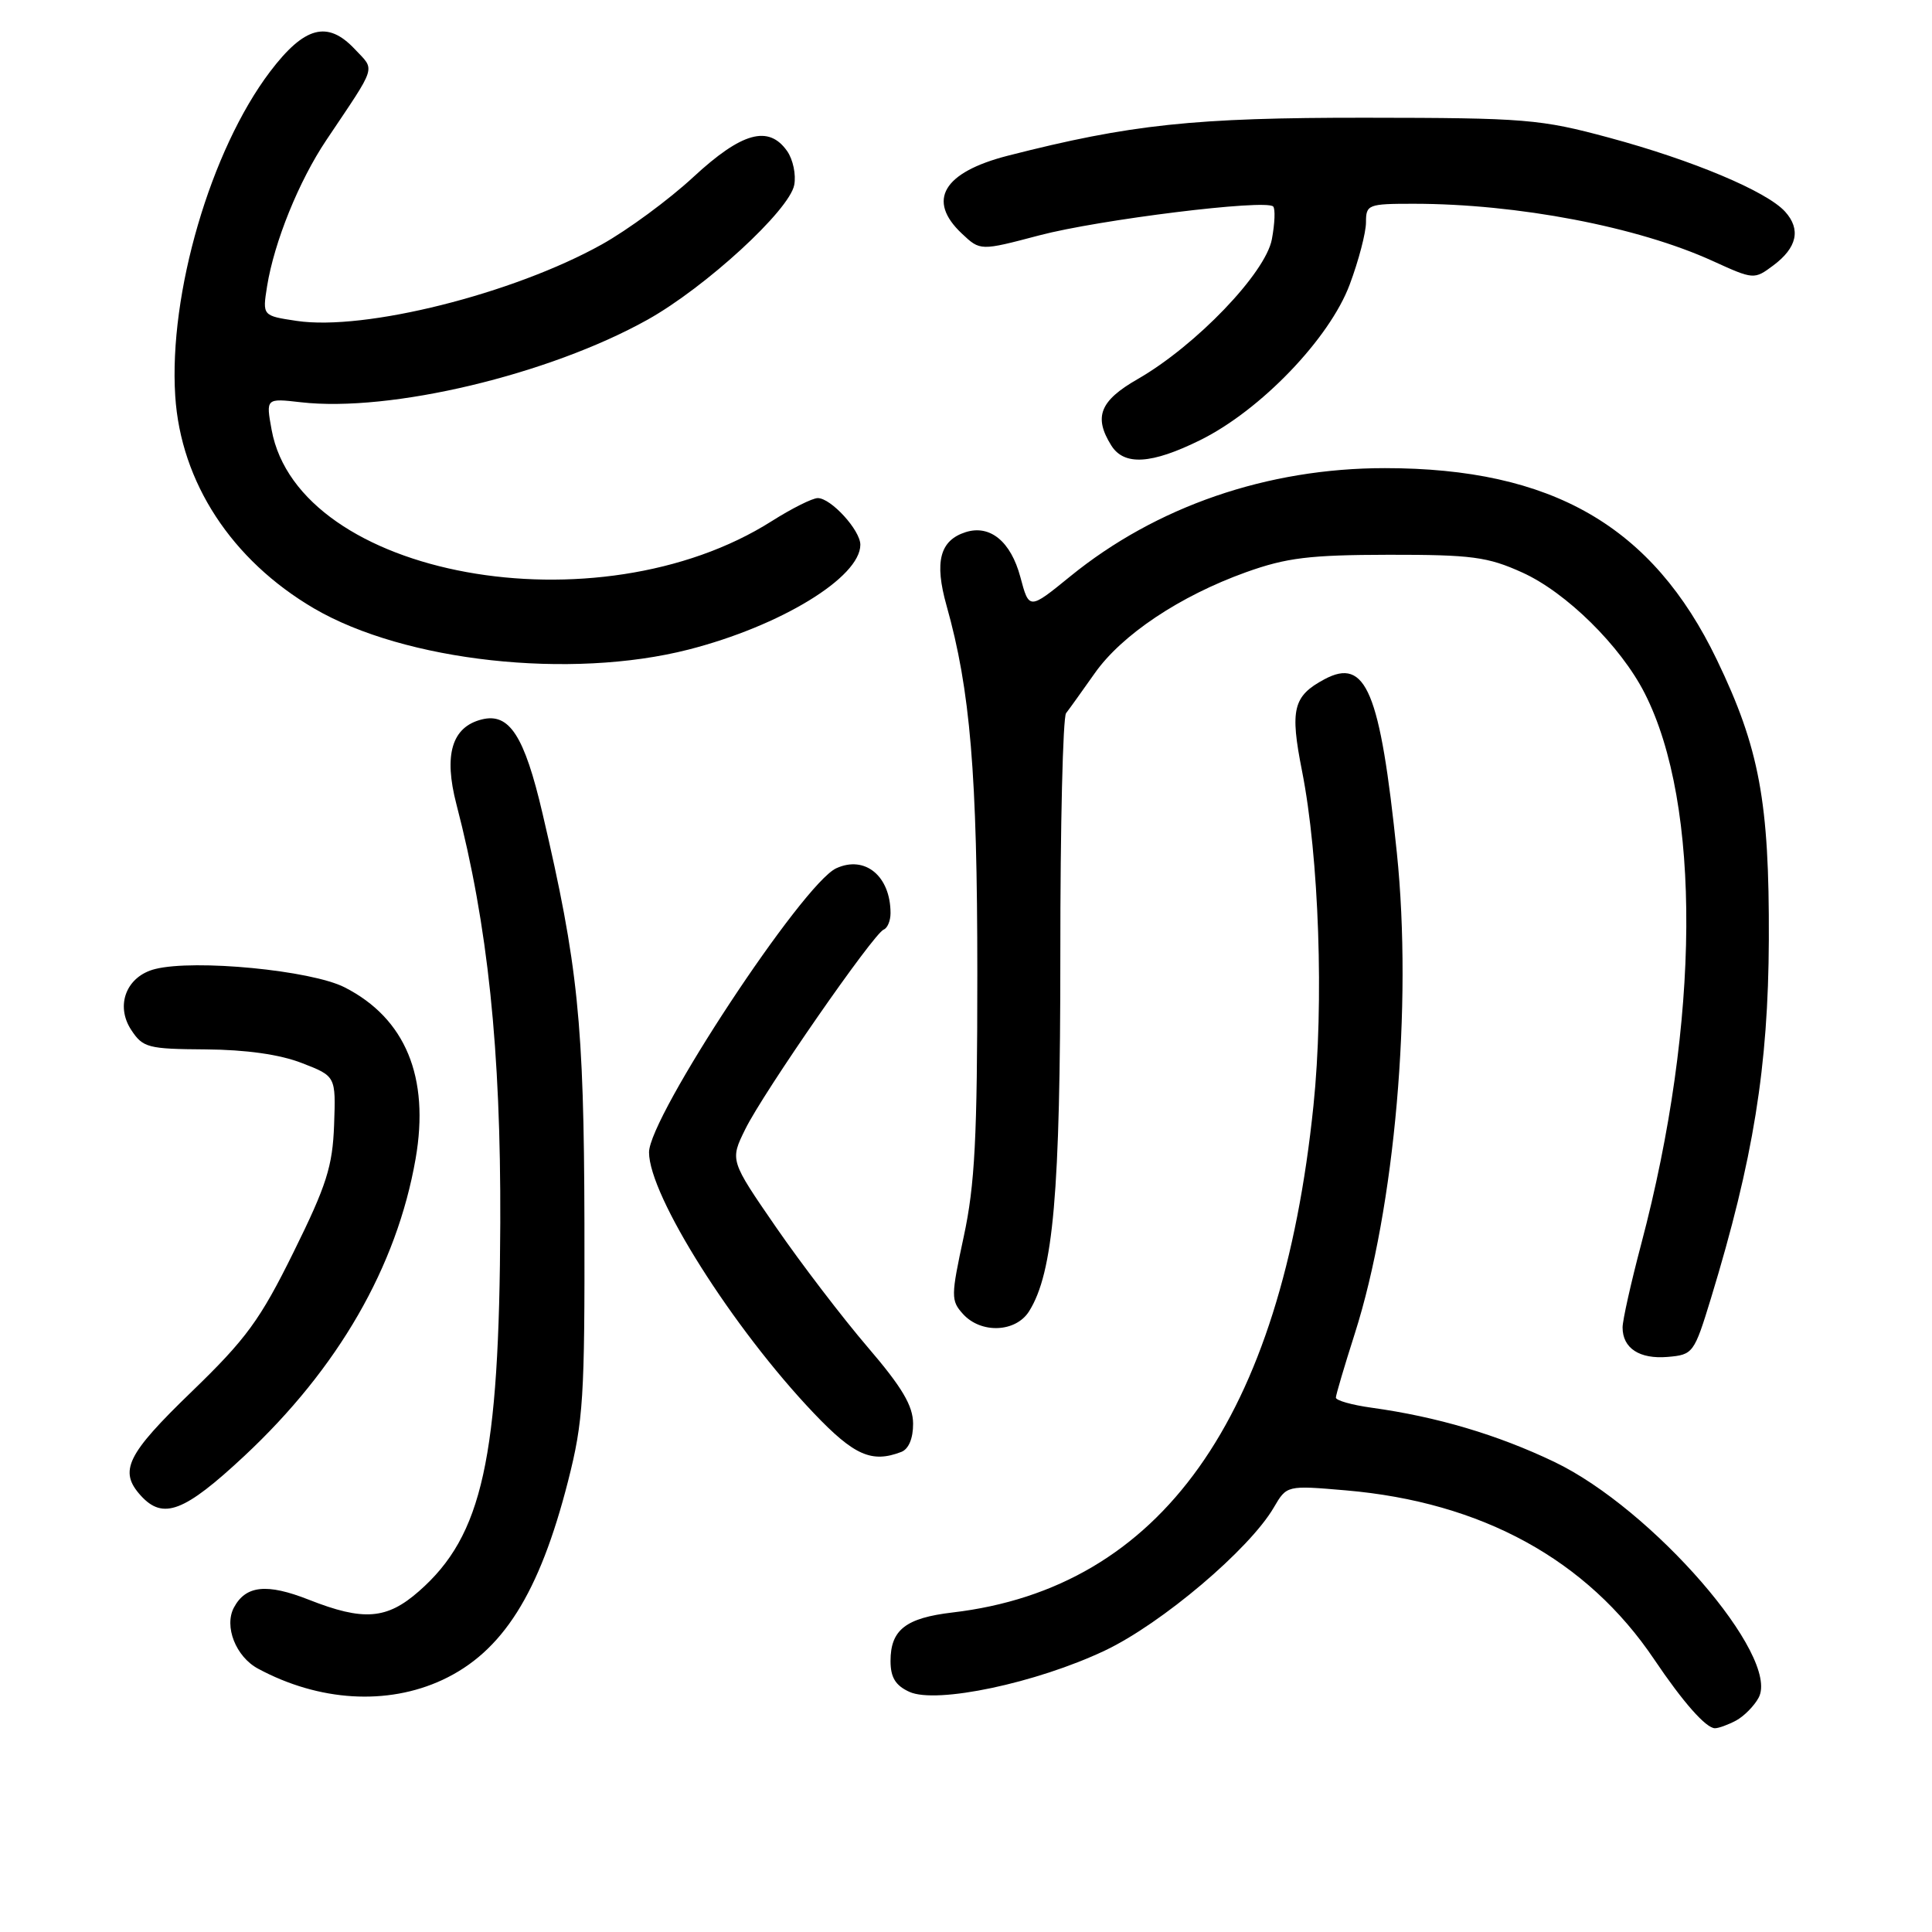 <?xml version="1.0" encoding="UTF-8" standalone="no"?>
<!DOCTYPE svg PUBLIC "-//W3C//DTD SVG 1.1//EN" "http://www.w3.org/Graphics/SVG/1.1/DTD/svg11.dtd" >
<svg xmlns="http://www.w3.org/2000/svg" xmlns:xlink="http://www.w3.org/1999/xlink" version="1.1" viewBox="0 0 256 256">
 <g >
 <path fill="currentColor"
d=" M 230.04 227.98 C 231.09 227.41 232.44 226.05 233.03 224.95 C 235.94 219.51 218.96 199.93 205.94 193.70 C 198.41 190.10 190.41 187.73 181.75 186.53 C 179.14 186.17 177.01 185.57 177.01 185.19 C 177.02 184.81 178.15 180.99 179.52 176.70 C 184.83 160.05 187.18 133.20 185.09 113.00 C 182.87 91.55 181.00 87.06 175.49 90.01 C 171.34 92.23 170.91 94.01 172.52 102.13 C 174.78 113.56 175.45 132.89 174.04 146.50 C 169.76 188.00 153.80 210.42 126.23 213.66 C 120.01 214.39 118.00 215.96 118.00 220.09 C 118.00 222.27 118.66 223.34 120.50 224.18 C 124.08 225.81 137.34 223.01 146.42 218.70 C 153.94 215.13 165.55 205.29 168.78 199.76 C 170.50 196.81 170.50 196.81 178.32 197.48 C 196.36 199.03 210.30 206.67 219.19 219.88 C 223.00 225.54 226.05 229.00 227.24 229.00 C 227.73 229.00 228.99 228.54 230.04 227.98 Z  M 58.62 222.60 C 66.59 218.88 71.46 211.18 75.27 196.26 C 77.30 188.28 77.49 185.22 77.44 162.00 C 77.38 135.49 76.60 127.91 71.88 107.76 C 69.48 97.49 67.49 94.41 63.84 95.33 C 59.87 96.32 58.77 100.01 60.48 106.58 C 64.64 122.55 66.37 139.08 66.29 162.00 C 66.17 193.30 63.94 203.46 55.52 210.84 C 51.26 214.59 48.17 214.83 40.92 211.97 C 35.36 209.78 32.57 210.07 31.00 213.00 C 29.66 215.50 31.25 219.53 34.20 221.11 C 42.28 225.46 51.30 226.00 58.62 222.60 Z  M 32.37 192.93 C 44.81 181.31 52.58 167.83 55.07 153.54 C 56.95 142.73 53.73 134.94 45.67 130.83 C 41.25 128.57 25.81 127.08 20.56 128.40 C 16.76 129.35 15.25 133.20 17.38 136.46 C 18.94 138.83 19.59 139.00 27.27 139.05 C 32.60 139.09 37.08 139.72 40.00 140.86 C 44.50 142.60 44.50 142.60 44.27 149.05 C 44.07 154.54 43.28 157.05 38.90 165.91 C 34.46 174.91 32.63 177.41 25.38 184.42 C 16.78 192.73 15.71 194.92 18.65 198.17 C 21.61 201.43 24.41 200.36 32.37 192.93 Z  M 119.42 192.39 C 120.40 192.02 121.00 190.60 120.99 188.64 C 120.98 186.26 119.53 183.82 114.97 178.50 C 111.67 174.65 106.21 167.51 102.84 162.63 C 96.72 153.75 96.72 153.75 98.75 149.63 C 101.12 144.79 115.78 123.65 117.10 123.17 C 117.59 122.98 118.00 122.01 118.00 121.00 C 118.00 116.09 114.62 113.30 110.81 115.05 C 106.38 117.07 86.00 148.00 86.00 152.69 C 86.00 158.42 97.09 175.97 107.83 187.25 C 113.17 192.86 115.51 193.89 119.42 192.39 Z  M 226.72 172.00 C 232.33 153.60 234.31 141.34 234.38 124.50 C 234.45 106.25 233.13 99.13 227.49 87.42 C 218.97 69.71 205.67 62.03 183.50 62.03 C 167.92 62.03 153.20 67.10 141.79 76.39 C 136.36 80.81 136.36 80.81 135.20 76.45 C 133.94 71.75 131.19 69.49 127.96 70.51 C 124.53 71.60 123.79 74.44 125.42 80.24 C 128.57 91.42 129.50 102.50 129.50 129.00 C 129.50 150.78 129.18 156.99 127.70 163.86 C 126.00 171.75 125.99 172.33 127.60 174.11 C 129.99 176.75 134.60 176.56 136.36 173.75 C 139.58 168.62 140.50 158.09 140.50 126.50 C 140.49 109.45 140.84 95.05 141.26 94.50 C 141.69 93.95 143.39 91.57 145.05 89.22 C 148.64 84.11 156.34 78.97 165.11 75.82 C 170.47 73.90 173.52 73.53 184.00 73.51 C 195.01 73.50 197.12 73.78 201.71 75.86 C 207.53 78.49 214.73 85.58 217.92 91.84 C 225.45 106.60 225.27 135.36 217.47 164.84 C 216.11 169.98 215.00 174.95 215.00 175.89 C 215.00 178.65 217.24 180.11 220.96 179.80 C 224.35 179.51 224.48 179.32 226.72 172.00 Z  M 91.24 86.07 C 103.43 82.95 114.00 76.50 114.00 72.18 C 114.00 70.26 110.11 66.00 108.36 66.00 C 107.65 66.00 104.92 67.37 102.28 69.04 C 79.20 83.69 39.56 76.46 35.99 56.95 C 35.23 52.77 35.23 52.77 39.86 53.30 C 51.72 54.66 72.72 49.66 85.79 42.37 C 93.49 38.07 104.60 27.87 105.24 24.51 C 105.50 23.15 105.08 21.13 104.30 20.02 C 101.85 16.53 98.30 17.51 91.87 23.46 C 88.63 26.46 83.17 30.48 79.74 32.39 C 68.00 38.94 48.31 43.87 39.31 42.52 C 34.77 41.84 34.77 41.84 35.39 37.93 C 36.34 32.05 39.60 23.99 43.25 18.55 C 50.04 8.42 49.73 9.41 47.01 6.51 C 43.40 2.67 40.34 3.49 35.78 9.50 C 27.91 19.90 22.35 38.92 23.22 52.47 C 23.95 63.90 30.69 74.22 41.61 80.62 C 53.62 87.65 75.60 90.07 91.24 86.07 Z  M 159.05 58.31 C 167.04 54.36 176.17 44.86 178.84 37.71 C 180.03 34.53 181.00 30.82 181.00 29.46 C 181.00 27.11 181.27 27.00 187.28 27.00 C 201.08 27.00 217.02 30.05 226.96 34.59 C 232.36 37.05 232.44 37.06 234.96 35.18 C 238.13 32.82 238.66 30.39 236.53 28.04 C 234.11 25.36 224.29 21.23 213.24 18.25 C 204.10 15.78 202.13 15.62 181.00 15.60 C 158.20 15.58 149.80 16.48 133.55 20.63 C 124.97 22.83 122.77 26.55 127.45 30.95 C 129.89 33.25 129.89 33.25 137.70 31.19 C 145.62 29.10 167.71 26.37 168.70 27.36 C 169.00 27.66 168.92 29.62 168.53 31.70 C 167.70 36.18 158.45 45.81 150.75 50.23 C 145.74 53.10 144.89 55.24 147.24 59.01 C 148.94 61.74 152.56 61.52 159.05 58.31 Z "/>
</g>
</svg>